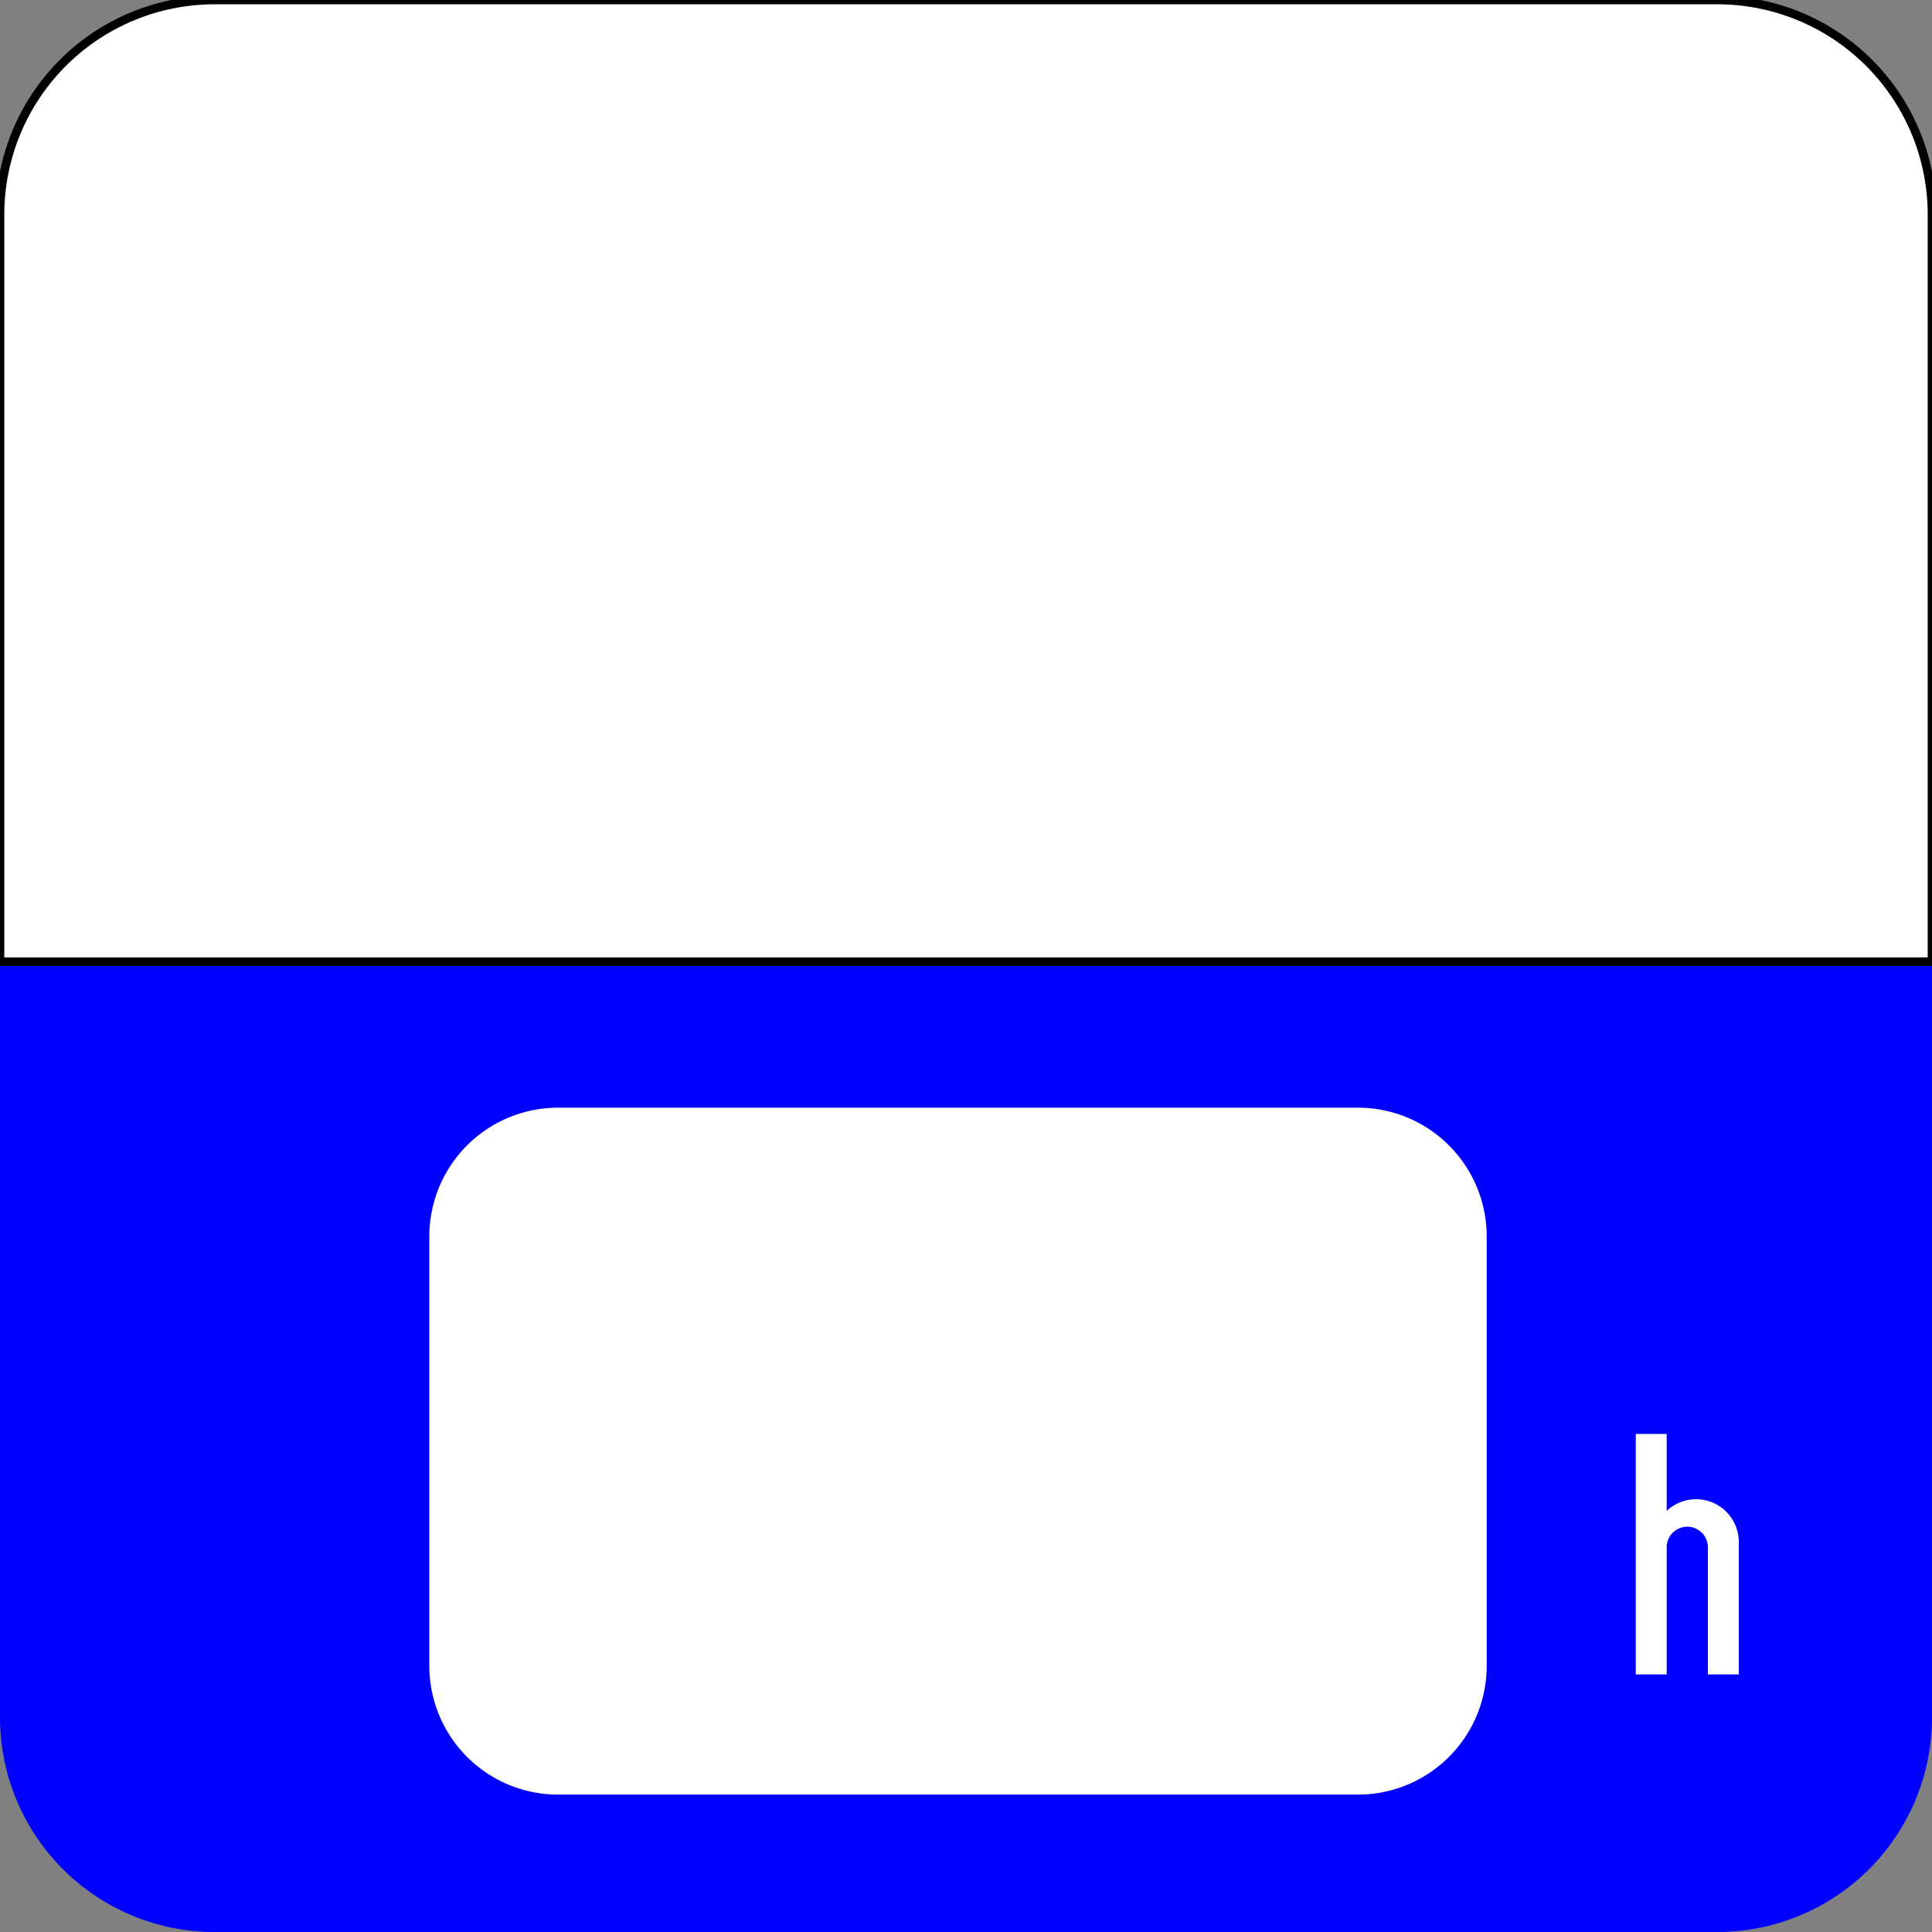<?xml version="1.0" encoding="UTF-8" standalone="no"?>
<svg
   xmlns:dc="http://purl.org/dc/elements/1.1/"
   xmlns:cc="http://creativecommons.org/ns#"
   xmlns:rdf="http://www.w3.org/1999/02/22-rdf-syntax-ns#"
   xmlns:svg="http://www.w3.org/2000/svg"
   xmlns="http://www.w3.org/2000/svg"
   xmlns:sodipodi="http://sodipodi.sourceforge.net/DTD/sodipodi-0.dtd"
   xmlns:inkscape="http://www.inkscape.org/namespaces/inkscape"
   width="225"
   height="225"
   version="1.1"
   id="svg30"
   sodipodi:docname="IR12-R.svg"
   inkscape:version="0.92.1 r15371">
  <rect width="100%" height="100%" fill="#808080" stroke="none"/>
  <defs
     id="defs34" />
  <sodipodi:namedview
     pagecolor="#ffffff"
     bordercolor="#666666"
     borderopacity="1"
     objecttolerance="10"
     gridtolerance="10"
     guidetolerance="10"
     inkscape:pageopacity="0"
     inkscape:pageshadow="2"
     inkscape:window-width="1920"
     inkscape:window-height="1018"
     id="namedview32"
     showgrid="false"
     inkscape:zoom="1.0488889"
     inkscape:cx="112.5"
     inkscape:cy="112.5"
     inkscape:window-x="-8"
     inkscape:window-y="-8"
     inkscape:window-maximized="1"
     inkscape:current-layer="g28" />
  <!--Gegenereerd door de SIMaD-toepassing (http://www.dlw.be).-->
  <g
     style="stroke:none;fill-rule:evenodd;"
     transform="matrix(1,0,0,-1,0,225)"
     id="g28">
    <path
       d=" M25 0 L200 0 A25 25 0 0 1 225 25 L225 200 A25 25 0 0 1 200 225 L25 225 A25 25 0 0 1 0 200 L0 25 A25 25 0 0 1 25 0 Z"
       style="fill:rgb(0,0,255);"
       id="path2" />
    <path
       d=" M0 113 L225 113 L225 200 A25 25 0 0 1 200 225 L25 225 A25 25 0 0 1 0 200 Z"
       style="fill:rgb(255,255,255);stroke:rgb(0,0,0);"
       id="path4" />
    <path
       d=" M190.5 30 L194.1 30 L194.1 44.8 A2.4 2.4 0 0 0 198.9 44.8 L198.9 30 L202.5 30 L202.5 45.42 A4.98 4.98 0 0 1 194.092 49.033 L194.1 49.03 L194.1 58 L190.5 58 Z"
       style="fill:rgb(255,255,255);"
       id="path16" />
    <path
       d=" M65 16 L158.14 16 A15 15 0 0 1 173.14 31 L173.14 81 A15 15 0 0 1 158.14 96 L65 96 A15 15 0 0 1 50 81 L50 31 A15 15 0 0 1 65 16 Z"
       style="fill:rgb(255,255,255);"
       id="path20" />
  </g>
</svg>
